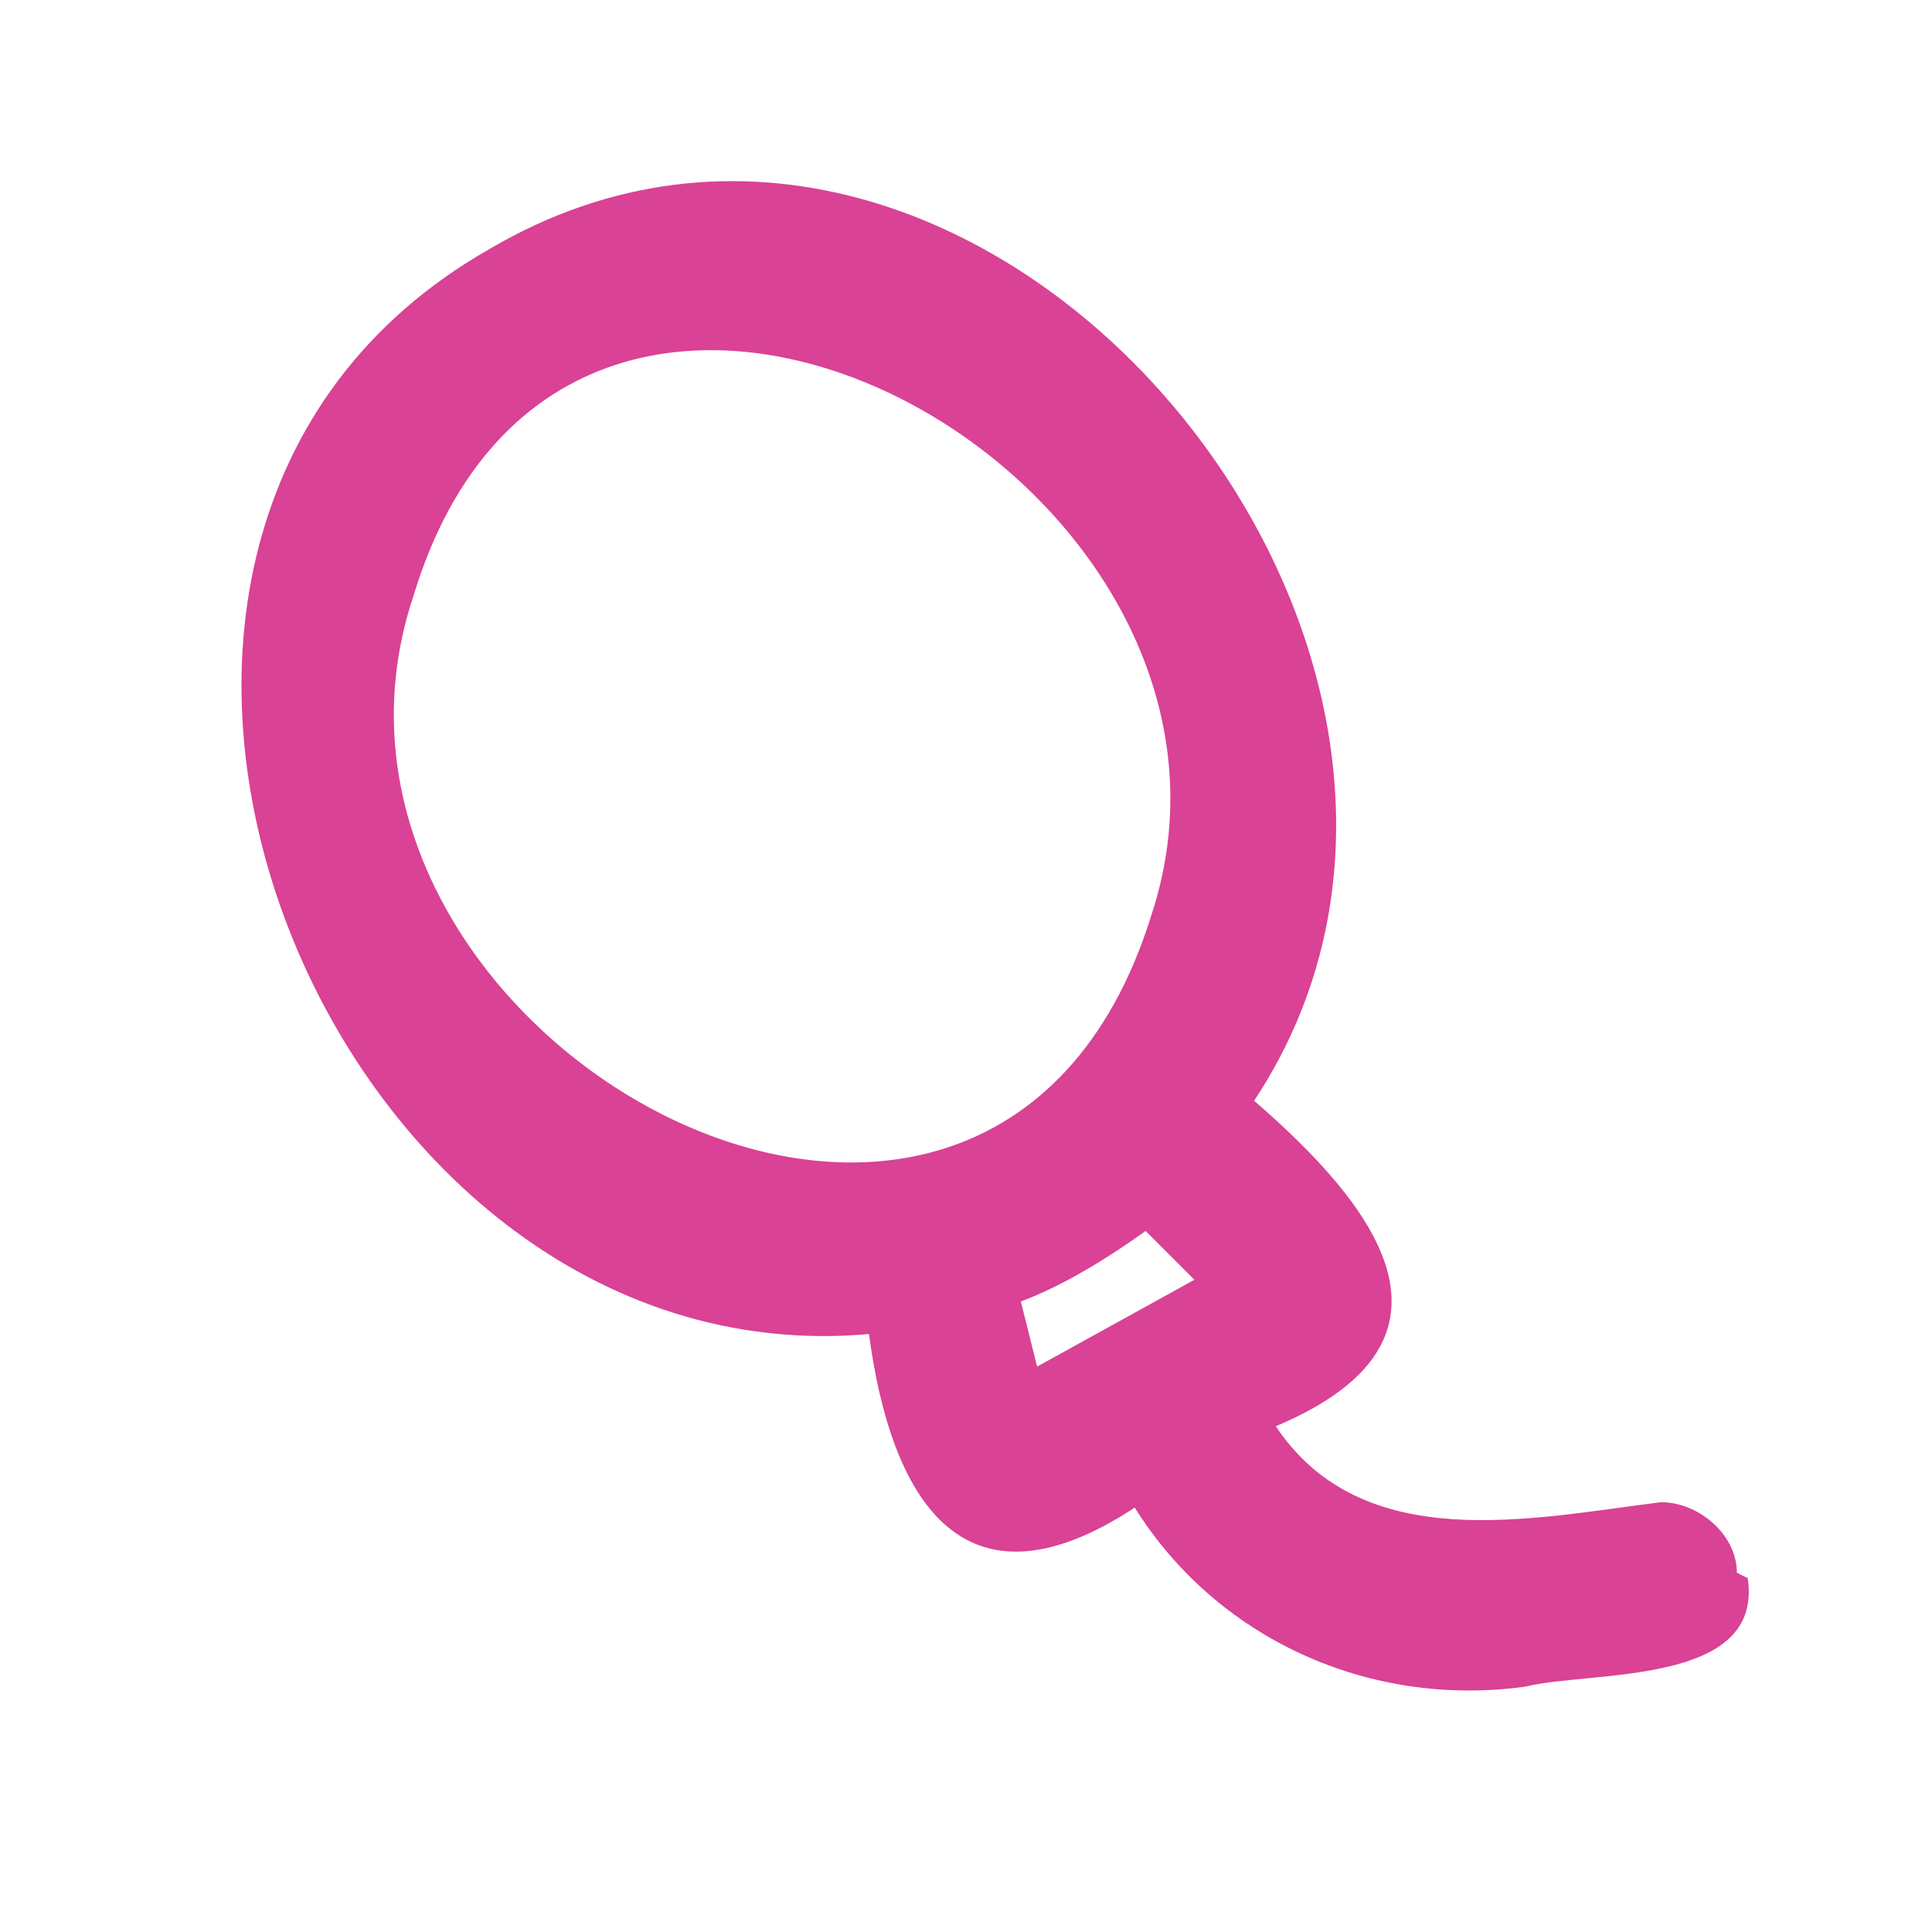 <svg width="32" height="32" viewBox="0 0 32 32" fill="none" xmlns="http://www.w3.org/2000/svg">
<path d="M28.768 26.049C28.768 25.42 28.139 24.881 27.51 24.881C25.354 25.151 22.569 25.779 21.131 23.623C24.545 22.186 22.748 19.939 20.772 18.232C25.713 10.775 16.189 -0.635 8.103 4.127C-0.252 8.888 5.318 22.904 14.393 22.096C14.752 24.791 15.92 26.858 18.795 24.971C20.143 27.127 22.658 28.295 25.264 27.936C26.342 27.666 29.217 27.936 28.948 26.139L28.768 26.049ZM6.846 9.877C9.451 1.252 21.49 7.9 19.064 15.178C16.369 23.803 4.42 17.154 6.846 9.877ZM17.178 22.635L16.908 21.557C17.627 21.287 18.346 20.838 18.975 20.389L19.783 21.197L17.178 22.635Z" fill="#D94295"/>
</svg>
